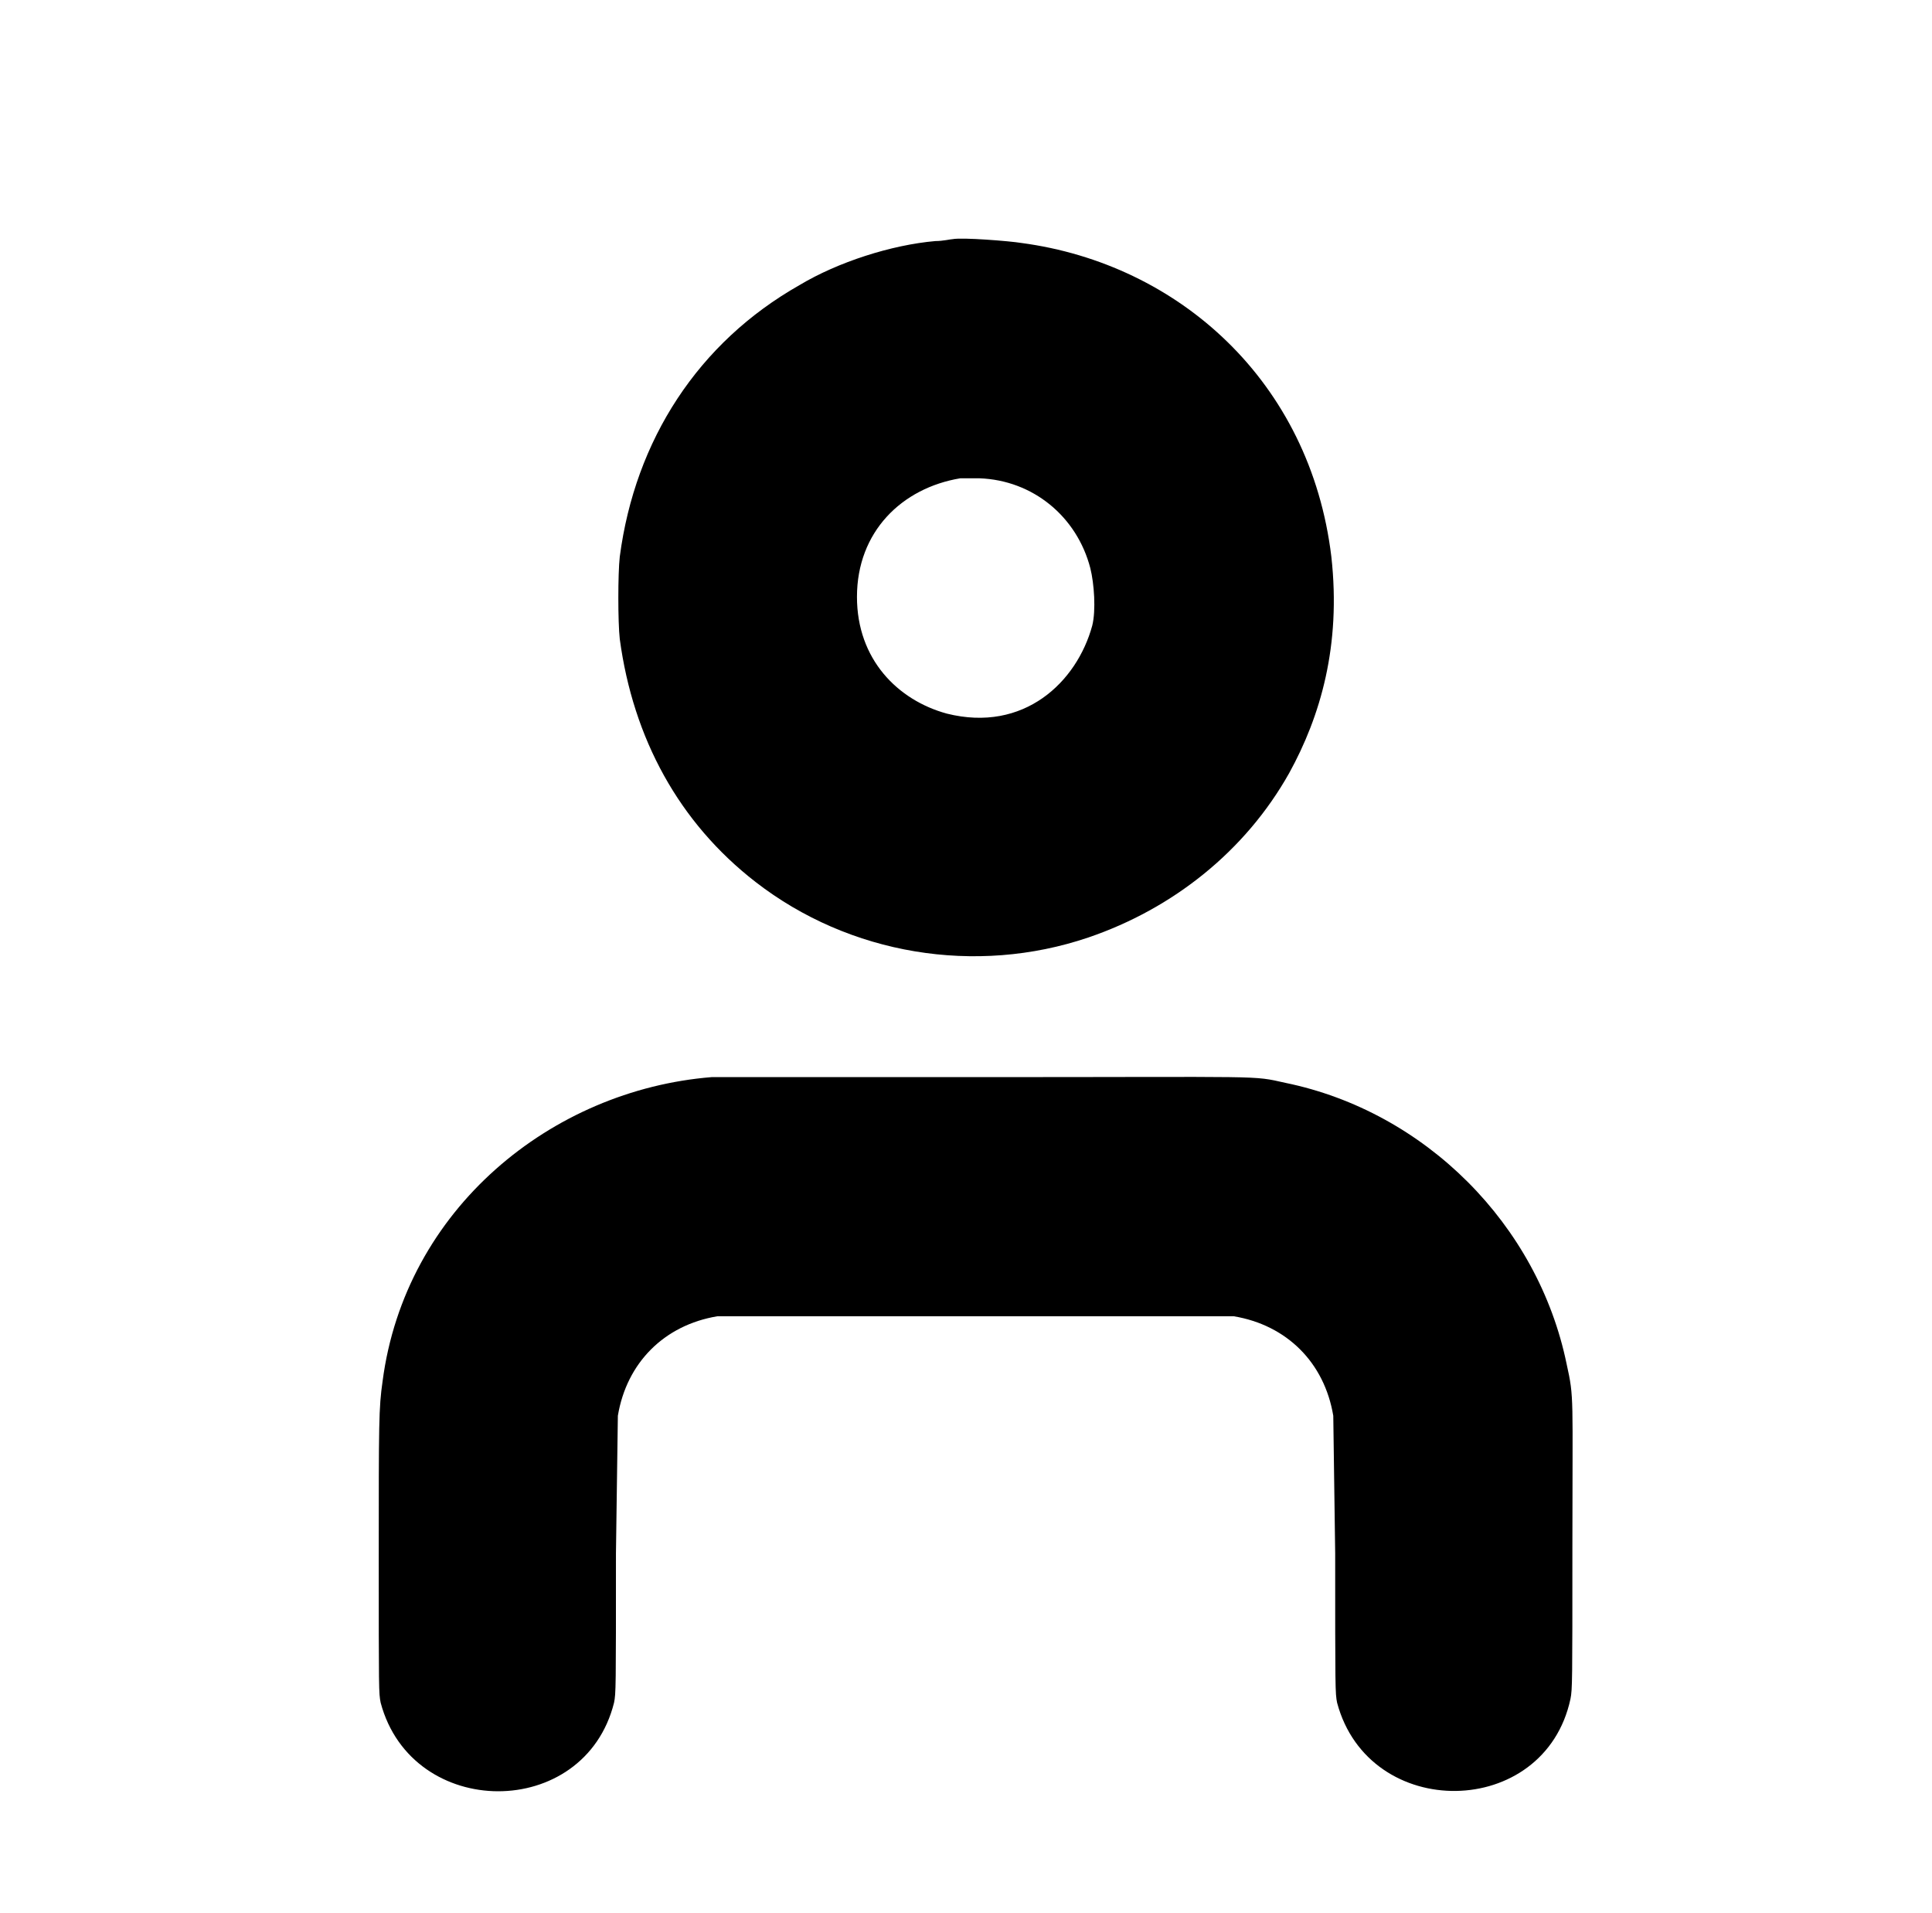 <?xml version="1.0" standalone="no"?>
<!DOCTYPE svg PUBLIC "-//W3C//DTD SVG 1.1//EN" "http://www.w3.org/Graphics/SVG/1.1/DTD/svg11.dtd" >
<svg xmlns="http://www.w3.org/2000/svg" xmlns:xlink="http://www.w3.org/1999/xlink" version="1.1" viewBox="-10 0 1010 1000">
  <g transform="matrix(1 0 0 -1 0 800)">
   <path fill="currentColor"
d="M488 675c5 1 30 -1 36 -2c82.275 -10.97 151.013 -72.441 162 -164c5.161 -46.449 -5.718 -83.396 -22 -113c-23 -41 -61 -71 -105 -86c-59 -20 -125 -9 -174 29c-40 31 -64 75 -71 127c-1 9 -1 34 0 43c8 61 41 112 94 142c20 12 48 21 71 23c4 0 8 1 9 1z
M492 550c-30.589 -5.098 -54 -27.951 -54 -62c0 -32.617 21.308 -53.993 47 -61c40.267 -10.067 67.936 16.433 76 46c2 8 1 22 -1 30c-7 27 -30 46 -58 47h-10zM362 237c-83.675 -6.748 -160.25 -68.917 -172 -159c-2 -14 -2 -21 -2 -92c0 -70 0 -71 1 -76
c16.403 -61.51 106.529 -61.885 122 0c1 5 1 7 1 78l1 72c4.625 27.749 24.258 47.376 52 52h270c27.749 -4.625 47.376 -24.258 52 -52l1 -72c0 -71 0 -73 1 -78c16.629 -62.36 108.445 -61.259 122 2c1 5 1 9 1 79c0 80 1 78 -3 96
c-15 73 -74 132 -147 147c-18 4 -8 3 -159 3h-141z" />
  </g>

</svg>
